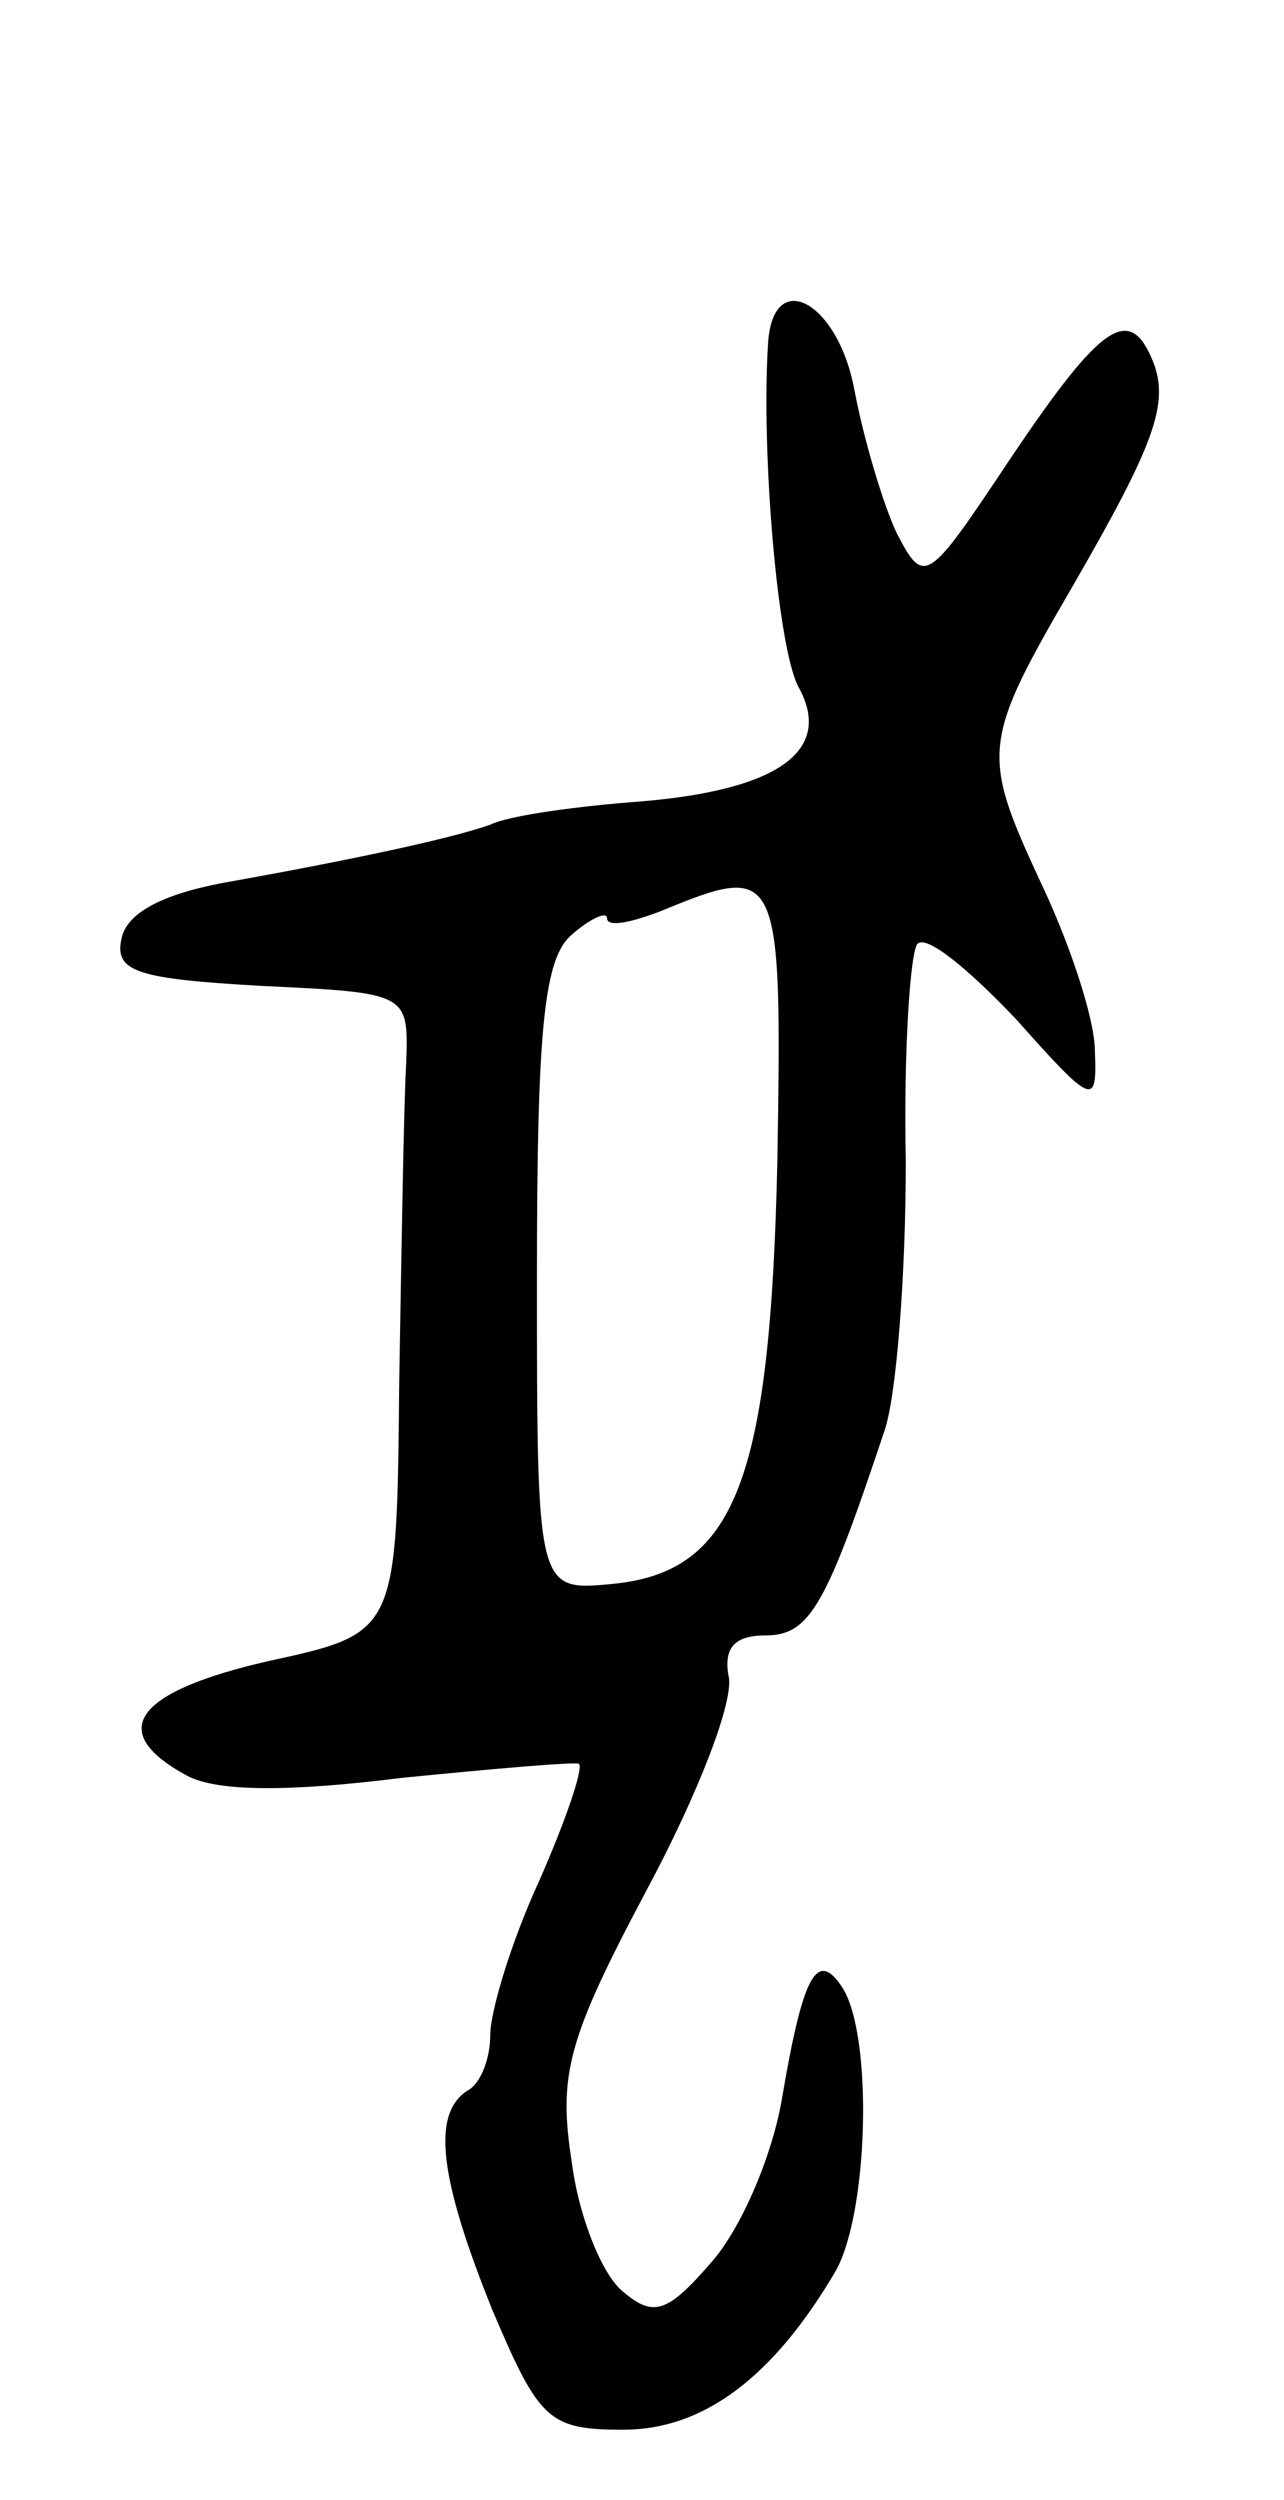 <svg version="1.0" xmlns="http://www.w3.org/2000/svg"
 width="55pt" height="107pt" viewBox="0 0 55 107"
 preserveAspectRatio="xMidYMid meet">
<g transform="translate(0,107) scale(0.1,-0.1)"
fill="#000000" stroke="none">
<path d="M329 923 c-3 -46 4 -130 13 -147 15 -27 -8 -44 -67 -49 -27 -2 -57
-6 -65 -10 -17 -6 -59 -15 -115 -25 -26 -5 -41 -13 -43 -24 -3 -14 7 -17 60
-20 63 -3 63 -3 62 -33 -1 -16 -2 -78 -3 -137 -1 -107 -1 -107 -56 -119 -57
-13 -70 -30 -35 -49 13 -7 44 -7 92 -1 40 4 75 7 76 6 2 -2 -6 -25 -17 -50
-12 -26 -21 -56 -21 -66 0 -10 -4 -21 -10 -24 -15 -10 -12 -37 11 -94 20 -47
24 -51 56 -51 34 0 64 22 91 68 14 25 16 100 3 121 -11 17 -17 6 -26 -47 -4
-24 -17 -55 -30 -70 -19 -22 -25 -24 -38 -13 -9 7 -19 32 -22 55 -6 38 -2 53
32 117 22 41 38 82 35 92 -2 12 3 17 16 17 19 0 26 13 51 88 5 15 9 66 9 115
-1 48 2 90 5 93 4 4 22 -11 42 -32 33 -37 35 -38 34 -14 0 14 -11 47 -24 74
-25 54 -24 59 15 126 34 59 41 77 34 95 -10 25 -22 17 -61 -41 -36 -54 -37
-55 -49 -32 -6 13 -14 40 -18 61 -7 38 -35 53 -37 20z m4 -349 c-3 -138 -18
-177 -71 -182 -32 -3 -32 -3 -32 131 0 107 3 137 15 147 8 7 15 10 15 7 0 -4
10 -2 23 3 51 21 52 19 50 -106z"/>
</g>
</svg>
